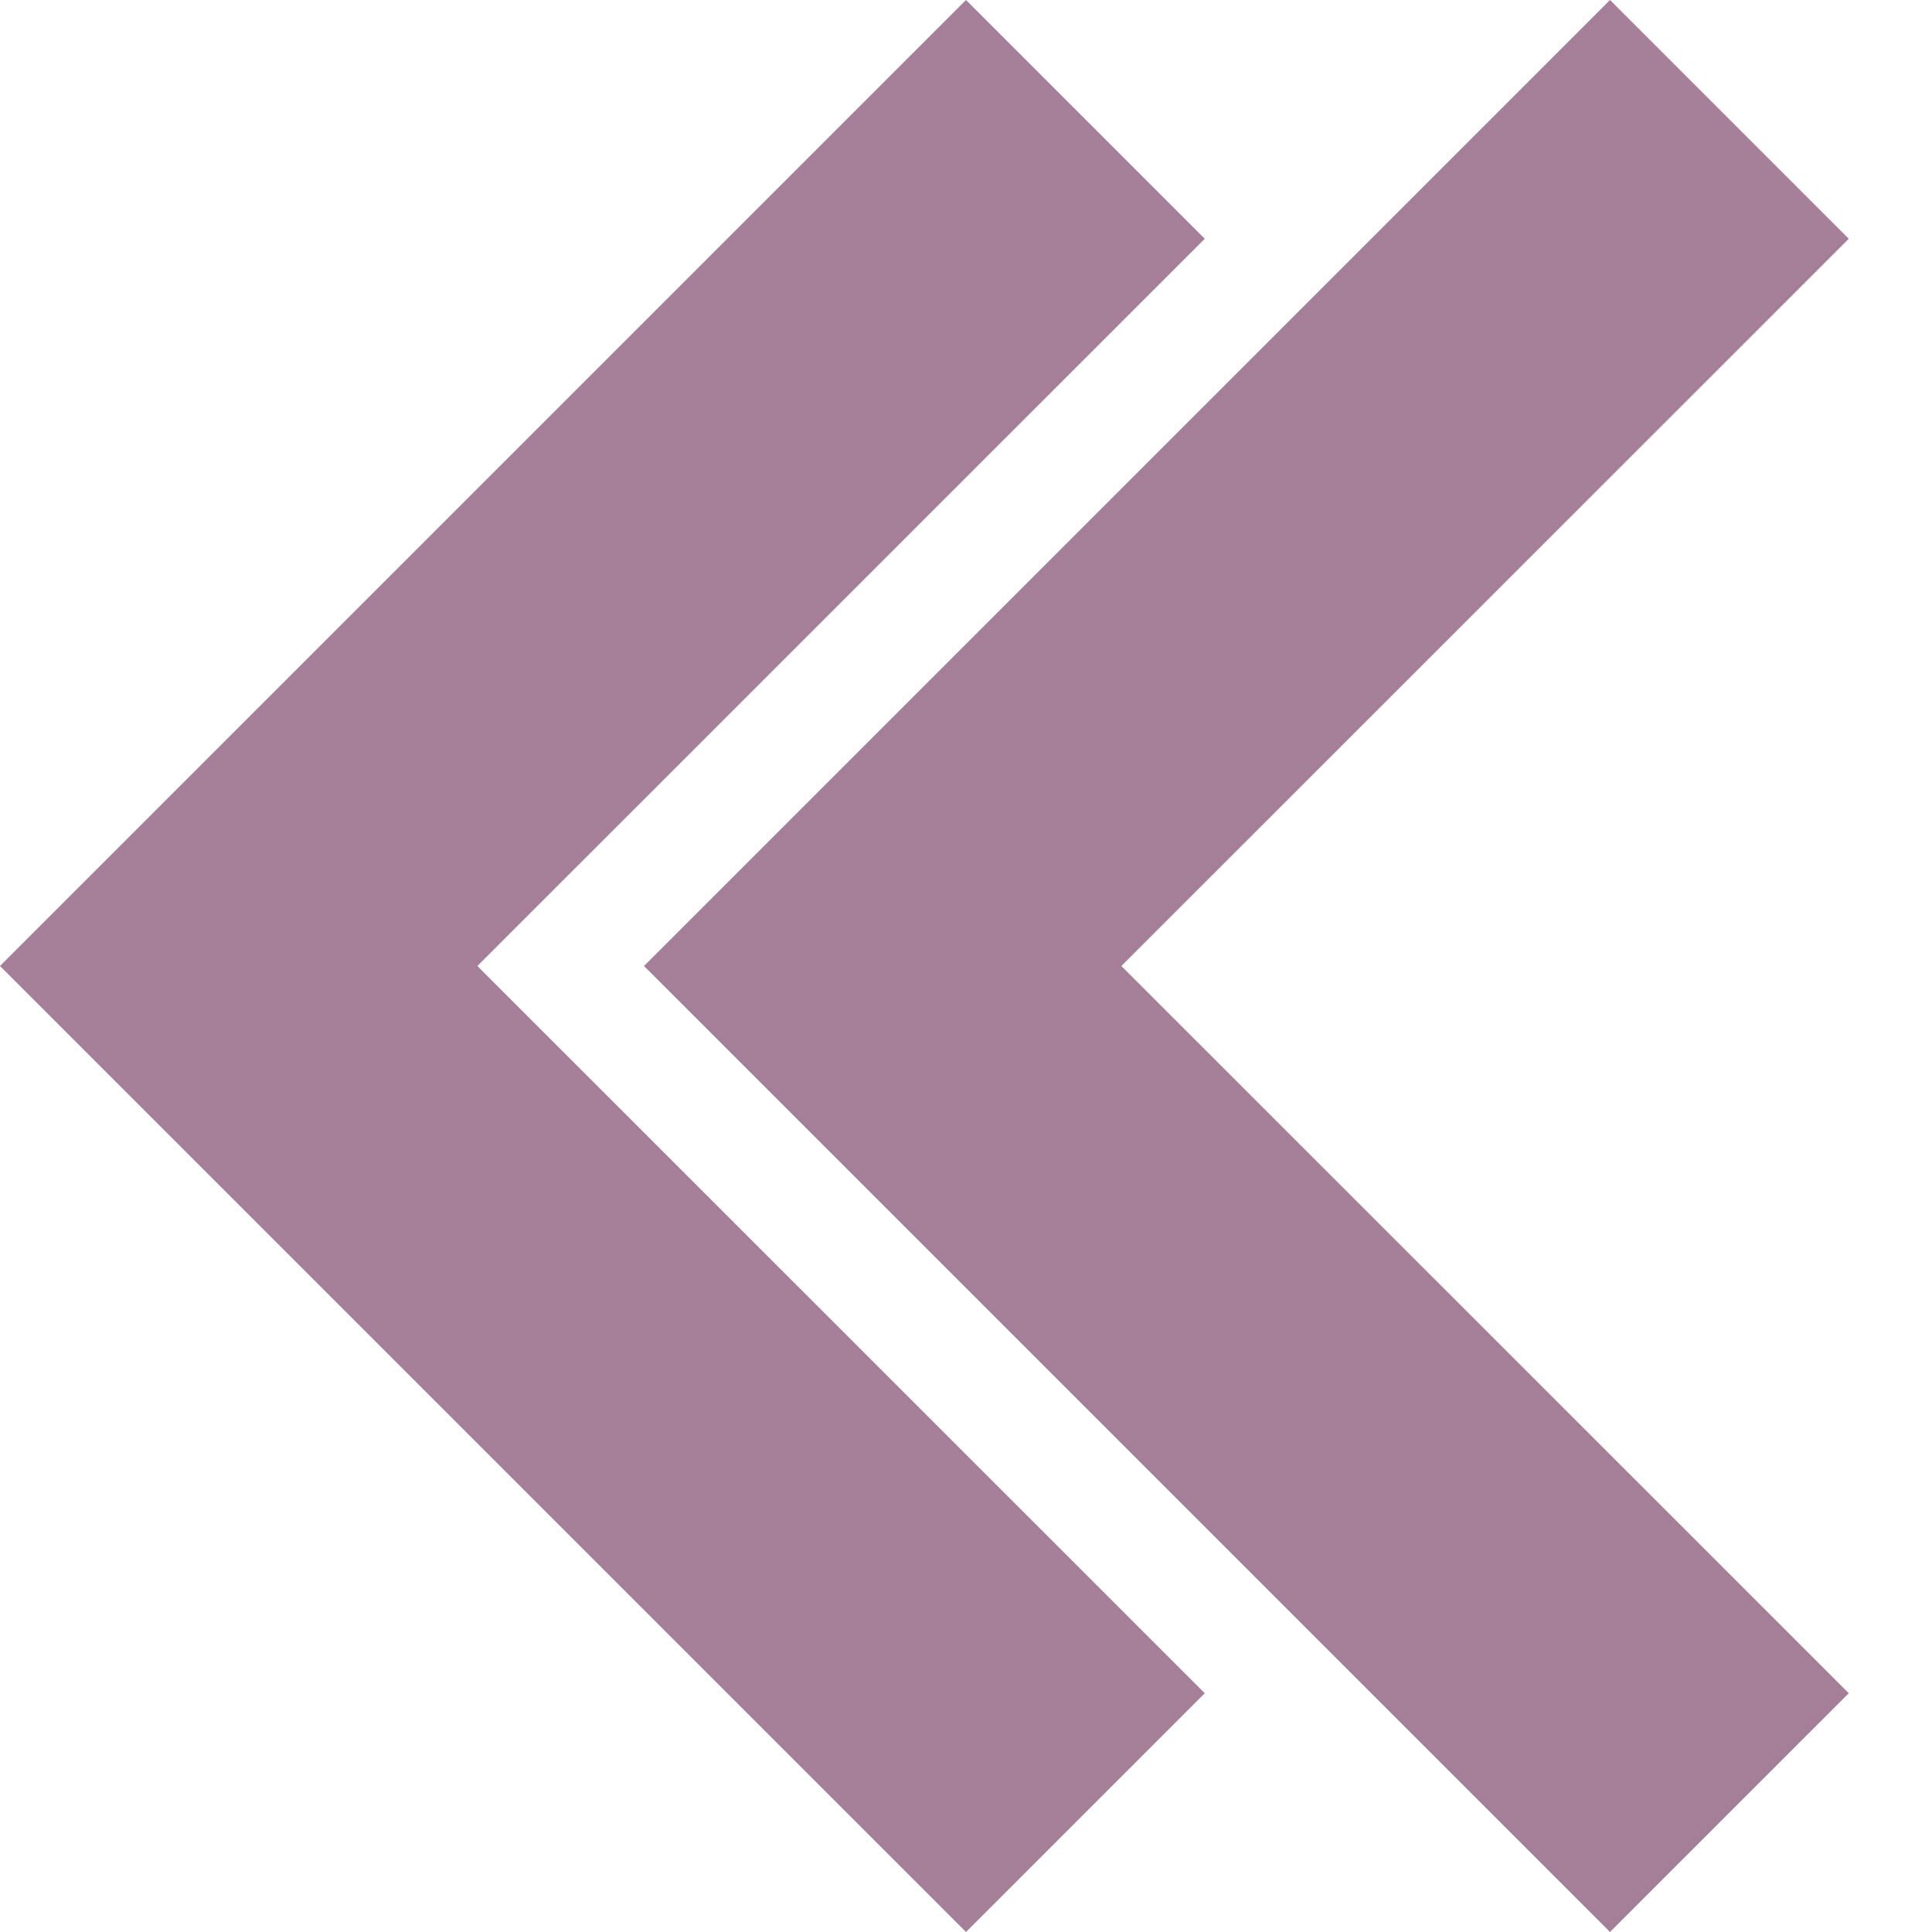 <?xml version="1.0" encoding="UTF-8"?>
<svg width="12px" height="12px" viewBox="0 0 12 12" version="1.1" xmlns="http://www.w3.org/2000/svg" xmlns:xlink="http://www.w3.org/1999/xlink">
    <title>Group 23</title>
    <g id="Page-1-Copy" stroke="none" stroke-width="1" fill="none" fill-rule="evenodd">
        <g id="lista-pazienti" transform="translate(-1366, -949)" fill="#A57E97" fill-rule="nonzero">
            <g id="Group-19" transform="translate(1253, 940)">
                <g id="Group-7-Copy-2" transform="translate(102, 0)">
                    <g id="icons8-back" transform="translate(16.741, 15) scale(-1, 1) translate(-16.741, -15) translate(11, 9)">
                        <g id="Group-23" transform="translate(5.741, 6) scale(-1, 1) translate(-5.741, -6) ">
                            <polygon id="Path" points="10 0 4 6 10 12 11.483 10.517 6.965 6 11.483 1.483"></polygon>
                            <polygon id="Path-Copy" points="6 0 0 6 6 12 7.483 10.517 2.965 6 7.483 1.483"></polygon>
                        </g>
                    </g>
                </g>
            </g>
        </g>
    </g>
</svg>
